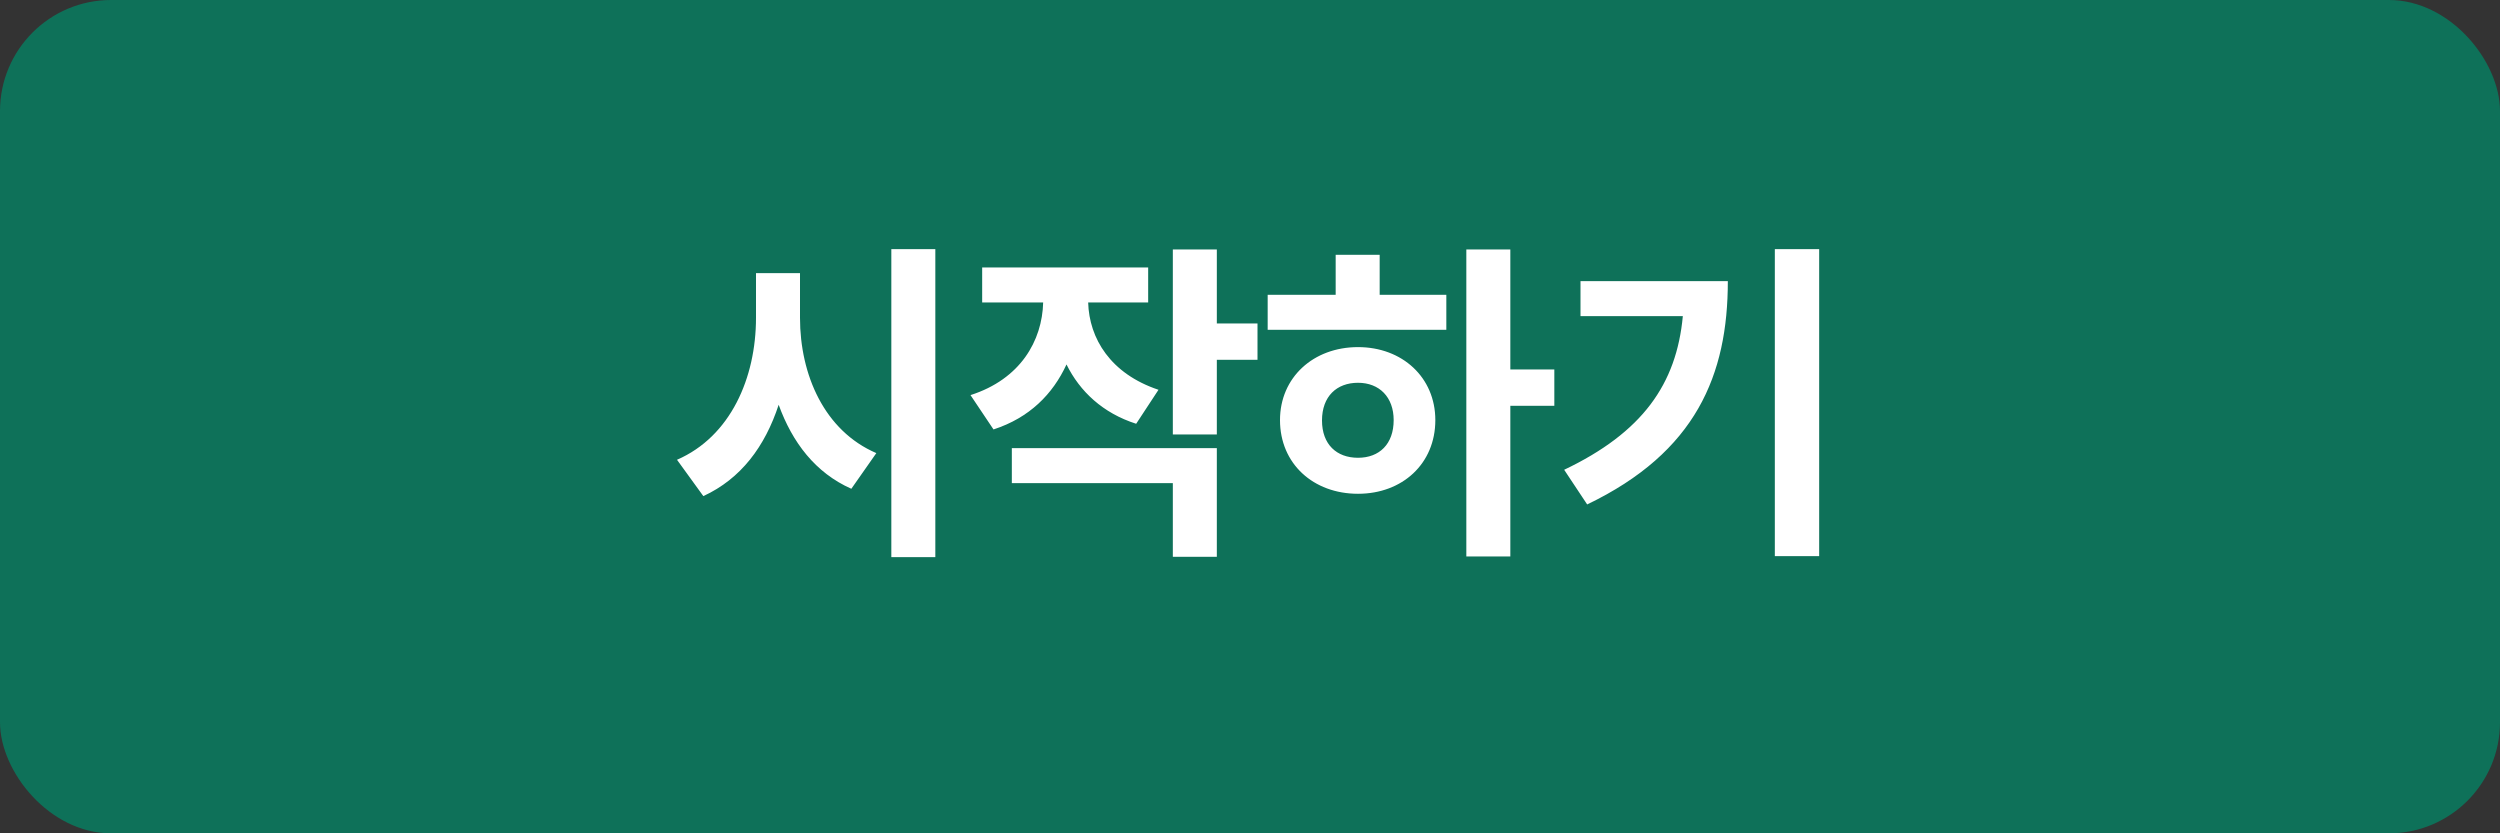 <svg width="90" height="30" viewBox="0 0 90 30" fill="none" xmlns="http://www.w3.org/2000/svg">
<rect x="0" y="0" width="90" height="30" fill="#333333" stroke="none"/>
<g clip-path="url(#clip0_0_182)">
<rect width="90" height="30" rx="4" fill="#0E7159"/>
<path d="M32.088 8.968V20.056H33.672V8.968H32.088ZM28.8 9.832H27.216V11.44C27.216 13.6 26.304 15.712 24.372 16.552L25.32 17.86C26.676 17.236 27.54 16.072 28.032 14.572C28.524 15.928 29.352 17.02 30.648 17.596L31.548 16.312C29.676 15.508 28.8 13.492 28.8 11.44V9.832ZM45.27 11.644H43.806V8.98H42.222V15.64H43.806V12.952H45.27V11.644ZM41.706 14.032C39.978 13.456 39.21 12.184 39.174 10.888H41.334V9.628H35.358V10.888H37.554C37.518 12.268 36.738 13.648 34.938 14.224L35.766 15.46C37.062 15.04 37.902 14.188 38.394 13.12C38.874 14.092 39.702 14.872 40.902 15.256L41.706 14.032ZM36.426 17.392H42.222V20.044H43.806V16.132H36.426V17.392ZM55.956 13.3H54.372V8.98H52.788V20.032H54.372V14.608H55.956V13.3ZM49.668 9.172H48.084V10.612H45.636V11.872H52.068V10.612H49.668V9.172ZM48.888 12.496C47.28 12.496 46.08 13.588 46.08 15.124C46.08 16.696 47.28 17.776 48.888 17.776C50.484 17.776 51.672 16.696 51.672 15.124C51.672 13.588 50.484 12.496 48.888 12.496ZM48.888 16.48C48.12 16.48 47.592 16 47.592 15.136C47.592 14.272 48.12 13.78 48.888 13.78C49.656 13.78 50.172 14.296 50.172 15.124C50.172 15.988 49.656 16.48 48.888 16.48ZM63.894 8.968V20.02H65.49V8.968H63.894ZM56.898 10.12V11.38H60.582C60.354 13.828 59.13 15.568 56.31 16.912L57.138 18.16C61.062 16.276 62.202 13.492 62.202 10.12H56.898Z" fill="white"/>
</g>
<defs>
<clipPath id="clip0_0_182">
<rect width="90" height="30" fill="white"/>
</clipPath>
</defs>
</svg>
